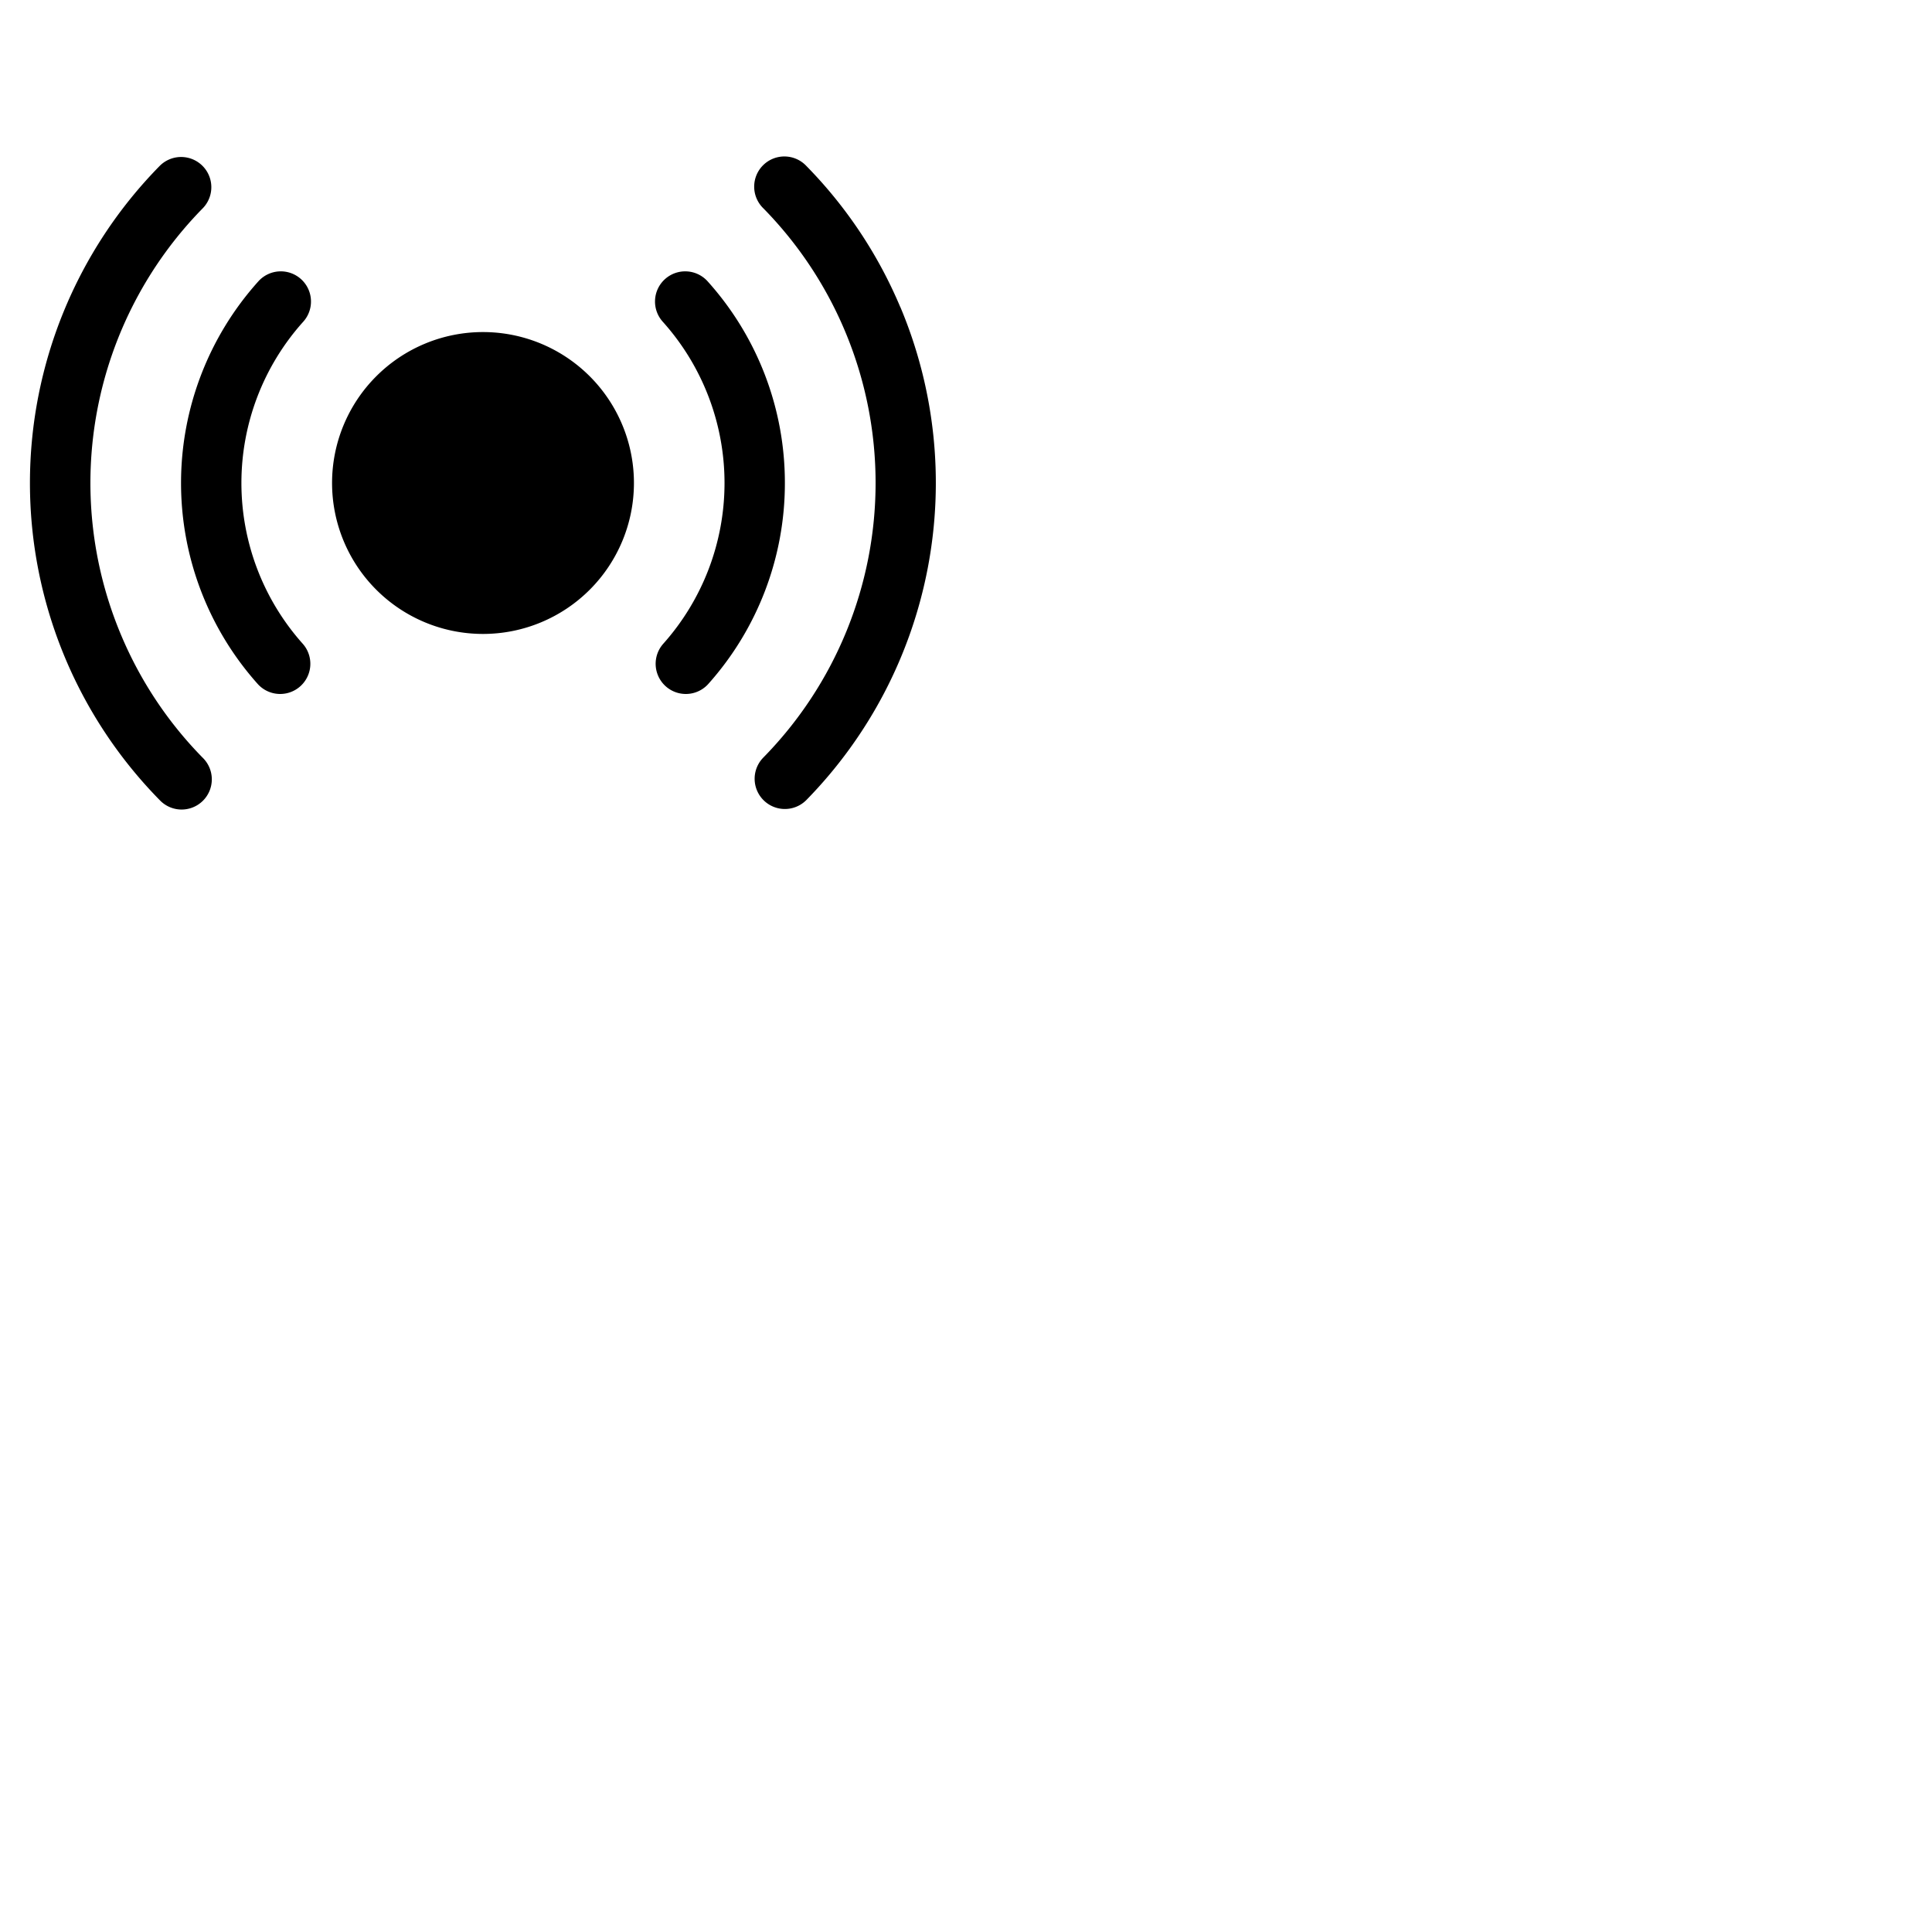 <svg xmlns="http://www.w3.org/2000/svg" version="1.1" viewBox="0 0 512 512" fill="currentColor"><path fill="currentColor" d="M168 128a40 40 0 1 1-40-40a40 40 0 0 1 40 40m40 0a79.74 79.74 0 0 0-20.37-53.33a8 8 0 1 0-11.92 10.67a64 64 0 0 1 0 85.33a8 8 0 0 0 11.92 10.67A79.79 79.79 0 0 0 208 128M80.29 85.34a8 8 0 1 0-11.92-10.67a79.94 79.94 0 0 0 0 106.67a8 8 0 0 0 11.92-10.67a63.95 63.95 0 0 1 0-85.33m158.28-4A119.48 119.48 0 0 0 213.71 44a8 8 0 1 0-11.42 11.2a103.9 103.9 0 0 1 0 145.56A8 8 0 1 0 213.71 212a120.12 120.12 0 0 0 24.86-130.71Zm-206.4 87.14A103.9 103.9 0 0 1 53.71 55.22A8 8 0 1 0 42.29 44a119.87 119.87 0 0 0 0 168a8 8 0 1 0 11.42-11.2a103.61 103.61 0 0 1-21.54-32.32"/></svg>